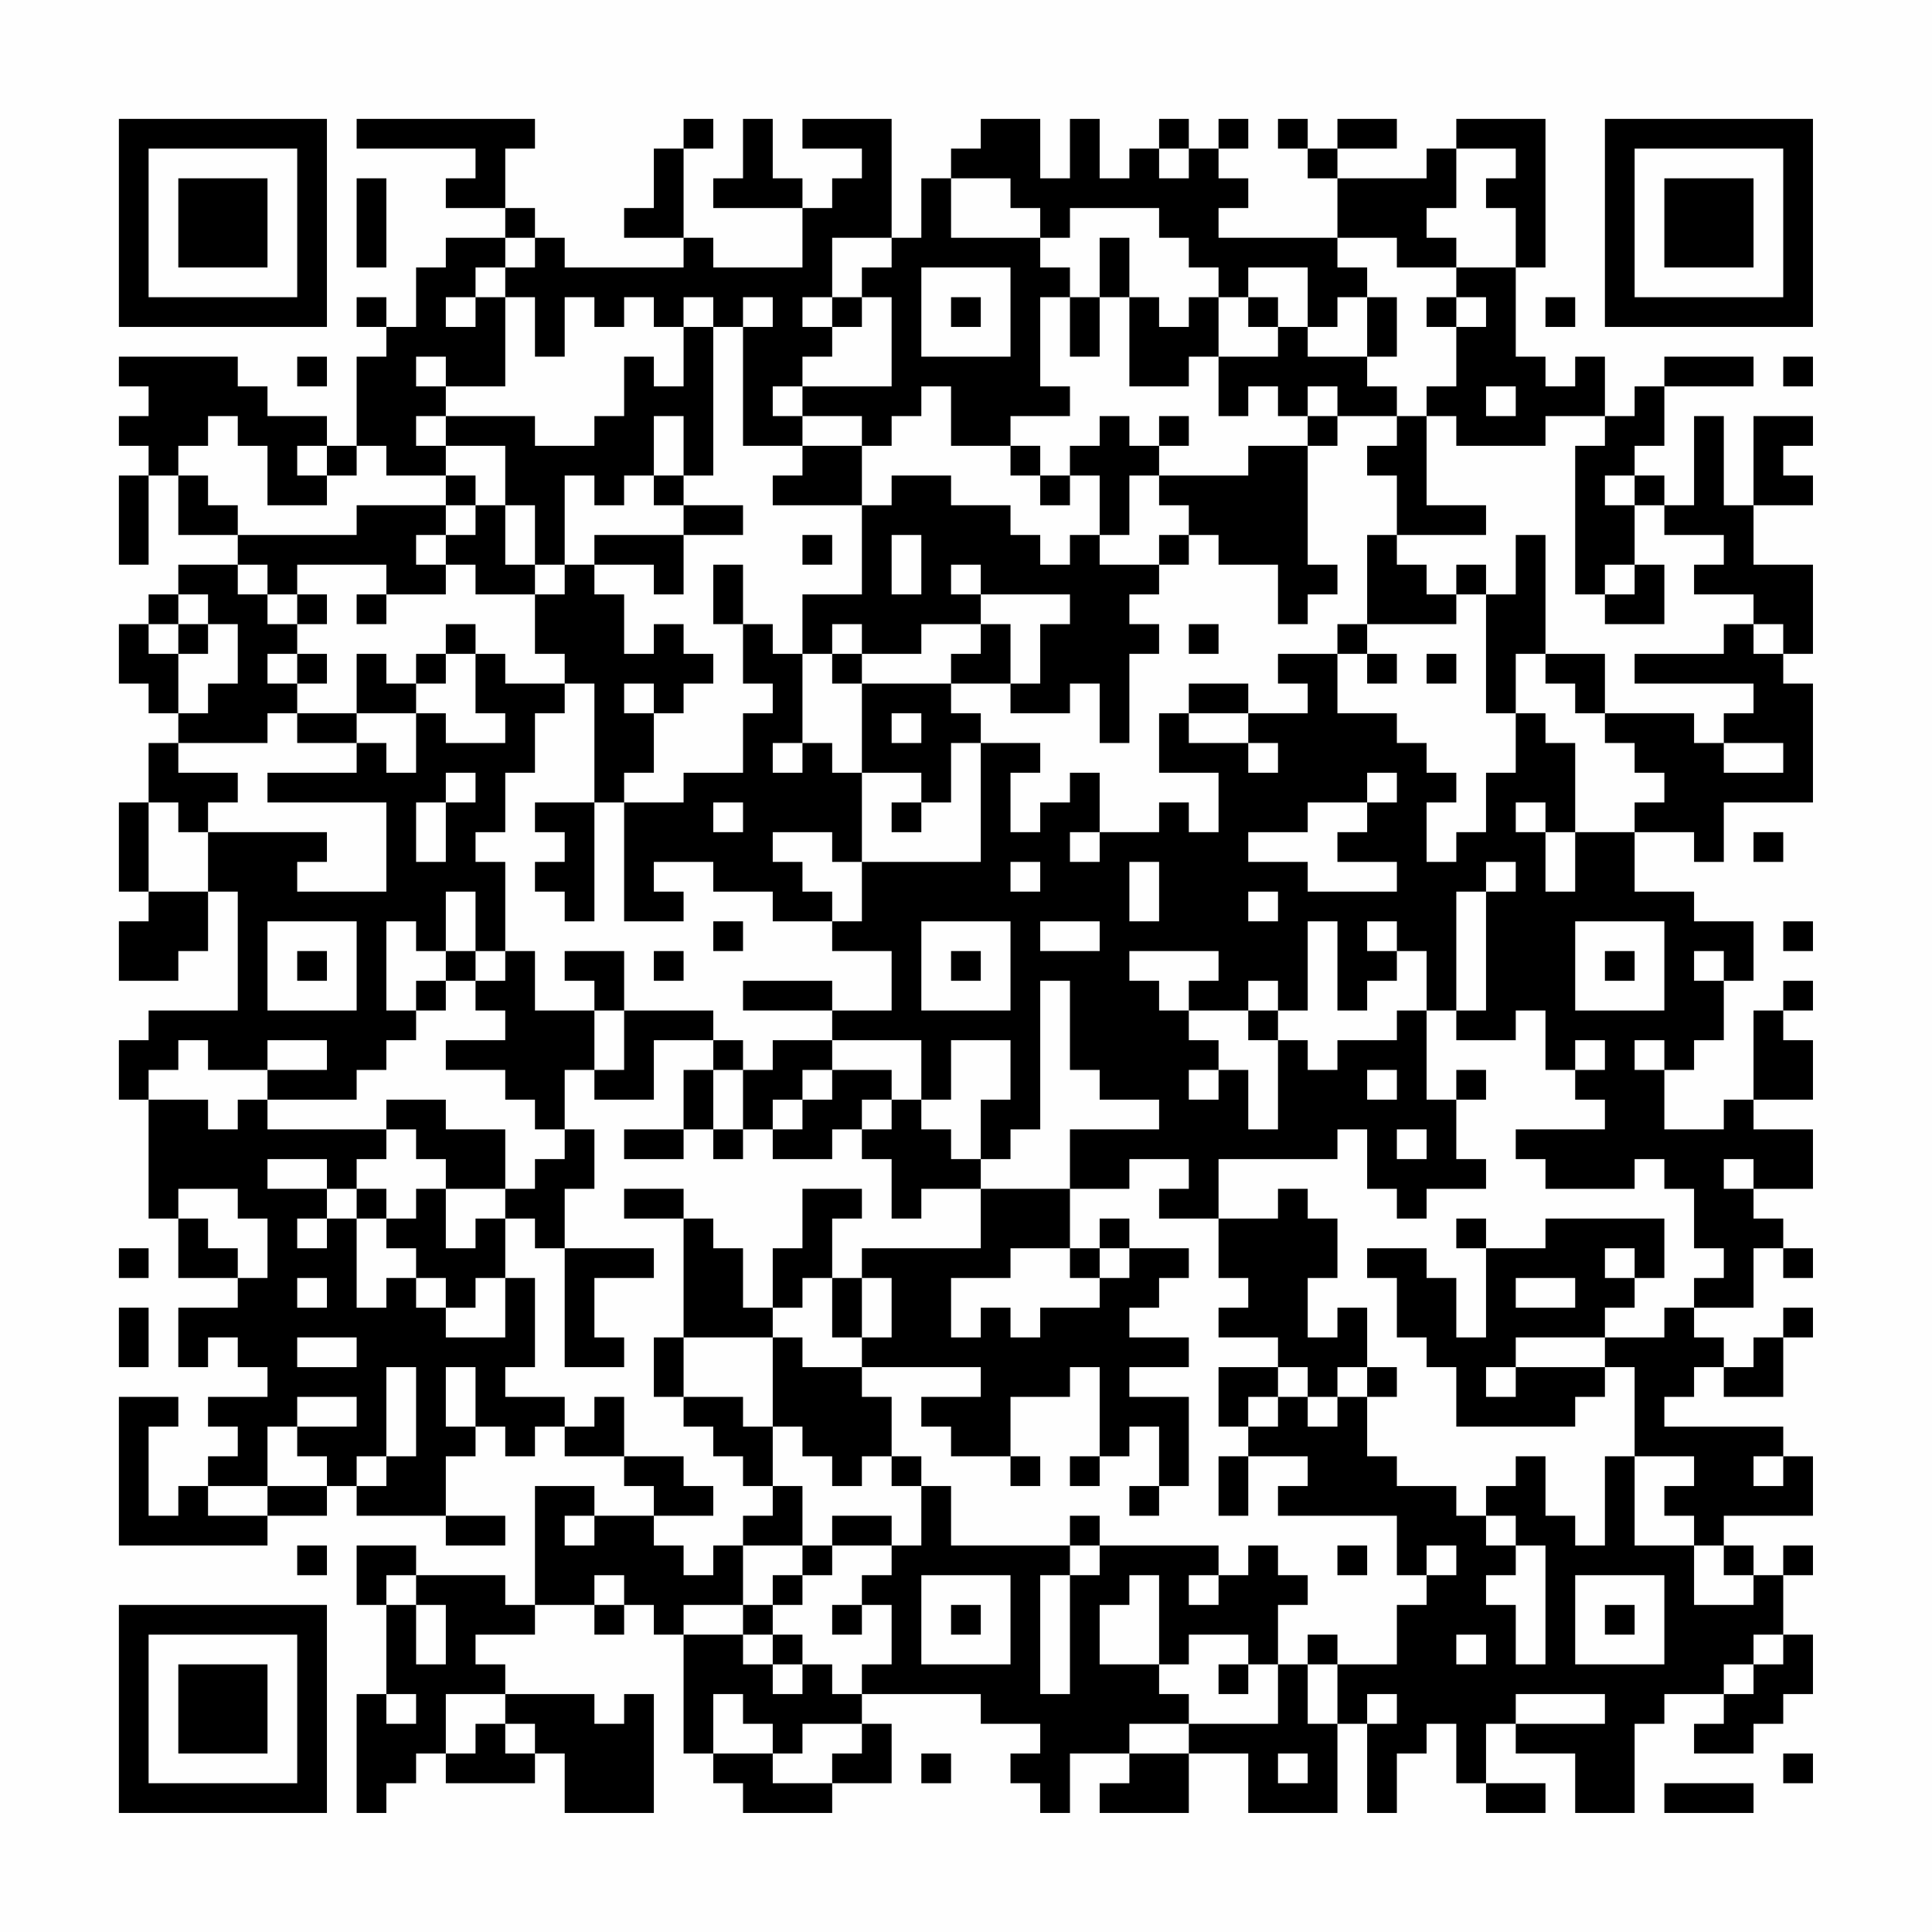 <?xml version="1.0" encoding="UTF-8"?>
<svg xmlns="http://www.w3.org/2000/svg" version="1.1" width="300" height="300" viewBox="0 0 300 300"><rect x="0" y="0" width="300" height="300" fill="#fefefe"/><g transform="scale(4.615)"><g transform="translate(4,4)"><path fill-rule="evenodd" d="M8 0L8 1L12 1L12 2L11 2L11 3L13 3L13 4L11 4L11 5L10 5L10 7L9 7L9 6L8 6L8 7L9 7L9 8L8 8L8 11L7 11L7 10L5 10L5 9L4 9L4 8L0 8L0 9L1 9L1 10L0 10L0 11L1 11L1 12L0 12L0 15L1 15L1 12L2 12L2 14L4 14L4 15L2 15L2 16L1 16L1 17L0 17L0 19L1 19L1 20L2 20L2 21L1 21L1 23L0 23L0 26L1 26L1 27L0 27L0 29L2 29L2 28L3 28L3 26L4 26L4 30L1 30L1 31L0 31L0 33L1 33L1 37L2 37L2 39L4 39L4 40L2 40L2 42L3 42L3 41L4 41L4 42L5 42L5 43L3 43L3 44L4 44L4 45L3 45L3 46L2 46L2 47L1 47L1 44L2 44L2 43L0 43L0 48L5 48L5 47L7 47L7 46L8 46L8 47L11 47L11 48L13 48L13 47L11 47L11 45L12 45L12 44L13 44L13 45L14 45L14 44L15 44L15 45L17 45L17 46L18 46L18 47L16 47L16 46L14 46L14 50L13 50L13 49L10 49L10 48L8 48L8 50L9 50L9 53L8 53L8 57L9 57L9 56L10 56L10 55L11 55L11 56L14 56L14 55L15 55L15 57L18 57L18 53L17 53L17 54L16 54L16 53L13 53L13 52L12 52L12 51L14 51L14 50L16 50L16 51L17 51L17 50L18 50L18 51L19 51L19 55L20 55L20 56L21 56L21 57L24 57L24 56L26 56L26 54L25 54L25 53L29 53L29 54L31 54L31 55L30 55L30 56L31 56L31 57L32 57L32 55L34 55L34 56L33 56L33 57L36 57L36 55L38 55L38 57L41 57L41 54L42 54L42 57L43 57L43 55L44 55L44 54L45 54L45 56L46 56L46 57L48 57L48 56L46 56L46 54L47 54L47 55L49 55L49 57L51 57L51 54L52 54L52 53L54 53L54 54L53 54L53 55L55 55L55 54L56 54L56 53L57 53L57 51L56 51L56 49L57 49L57 48L56 48L56 49L55 49L55 48L54 48L54 47L57 47L57 45L56 45L56 44L52 44L52 43L53 43L53 42L54 42L54 43L56 43L56 41L57 41L57 40L56 40L56 41L55 41L55 42L54 42L54 41L53 41L53 40L55 40L55 38L56 38L56 39L57 39L57 38L56 38L56 37L55 37L55 36L57 36L57 34L55 34L55 33L57 33L57 31L56 31L56 30L57 30L57 29L56 29L56 30L55 30L55 33L54 33L54 34L52 34L52 32L53 32L53 31L54 31L54 29L55 29L55 27L53 27L53 26L51 26L51 24L53 24L53 25L54 25L54 23L57 23L57 19L56 19L56 18L57 18L57 15L55 15L55 13L57 13L57 12L56 12L56 11L57 11L57 10L55 10L55 13L54 13L54 10L53 10L53 13L52 13L52 12L51 12L51 11L52 11L52 9L55 9L55 8L52 8L52 9L51 9L51 10L50 10L50 8L49 8L49 9L48 9L48 8L47 8L47 5L48 5L48 0L45 0L45 1L44 1L44 2L41 2L41 1L43 1L43 0L41 0L41 1L40 1L40 0L39 0L39 1L40 1L40 2L41 2L41 4L37 4L37 3L38 3L38 2L37 2L37 1L38 1L38 0L37 0L37 1L36 1L36 0L35 0L35 1L34 1L34 2L33 2L33 0L32 0L32 2L31 2L31 0L29 0L29 1L28 1L28 2L27 2L27 4L26 4L26 0L23 0L23 1L25 1L25 2L24 2L24 3L23 3L23 2L22 2L22 0L21 0L21 2L20 2L20 3L23 3L23 5L20 5L20 4L19 4L19 1L20 1L20 0L19 0L19 1L18 1L18 3L17 3L17 4L19 4L19 5L15 5L15 4L14 4L14 3L13 3L13 1L14 1L14 0ZM35 1L35 2L36 2L36 1ZM45 1L45 3L44 3L44 4L45 4L45 5L43 5L43 4L41 4L41 5L42 5L42 6L41 6L41 7L40 7L40 5L38 5L38 6L37 6L37 5L36 5L36 4L35 4L35 3L32 3L32 4L31 4L31 3L30 3L30 2L28 2L28 4L31 4L31 5L32 5L32 6L31 6L31 9L32 9L32 10L30 10L30 11L28 11L28 9L27 9L27 10L26 10L26 11L25 11L25 10L23 10L23 9L26 9L26 6L25 6L25 5L26 5L26 4L24 4L24 6L23 6L23 7L24 7L24 8L23 8L23 9L22 9L22 10L23 10L23 11L21 11L21 7L22 7L22 6L21 6L21 7L20 7L20 6L19 6L19 7L18 7L18 6L17 6L17 7L16 7L16 6L15 6L15 8L14 8L14 6L13 6L13 5L14 5L14 4L13 4L13 5L12 5L12 6L11 6L11 7L12 7L12 6L13 6L13 9L11 9L11 8L10 8L10 9L11 9L11 10L10 10L10 11L11 11L11 12L9 12L9 11L8 11L8 12L7 12L7 11L6 11L6 12L7 12L7 13L5 13L5 11L4 11L4 10L3 10L3 11L2 11L2 12L3 12L3 13L4 13L4 14L8 14L8 13L11 13L11 14L10 14L10 15L11 15L11 16L9 16L9 15L6 15L6 16L5 16L5 15L4 15L4 16L5 16L5 17L6 17L6 18L5 18L5 19L6 19L6 20L5 20L5 21L2 21L2 22L4 22L4 23L3 23L3 24L2 24L2 23L1 23L1 26L3 26L3 24L7 24L7 25L6 25L6 26L9 26L9 23L5 23L5 22L8 22L8 21L9 21L9 22L10 22L10 20L11 20L11 21L13 21L13 20L12 20L12 18L13 18L13 19L15 19L15 20L14 20L14 22L13 22L13 24L12 24L12 25L13 25L13 28L12 28L12 26L11 26L11 28L10 28L10 27L9 27L9 30L10 30L10 31L9 31L9 32L8 32L8 33L5 33L5 32L7 32L7 31L5 31L5 32L3 32L3 31L2 31L2 32L1 32L1 33L3 33L3 34L4 34L4 33L5 33L5 34L9 34L9 35L8 35L8 36L7 36L7 35L5 35L5 36L7 36L7 37L6 37L6 38L7 38L7 37L8 37L8 40L9 40L9 39L10 39L10 40L11 40L11 41L13 41L13 39L14 39L14 42L13 42L13 43L15 43L15 44L16 44L16 43L17 43L17 45L19 45L19 46L20 46L20 47L18 47L18 48L19 48L19 49L20 49L20 48L21 48L21 50L19 50L19 51L21 51L21 52L22 52L22 53L23 53L23 52L24 52L24 53L25 53L25 52L26 52L26 50L25 50L25 49L26 49L26 48L27 48L27 46L28 46L28 48L32 48L32 49L31 49L31 53L32 53L32 49L33 49L33 48L37 48L37 49L36 49L36 50L37 50L37 49L38 49L38 48L39 48L39 49L40 49L40 50L39 50L39 52L38 52L38 51L36 51L36 52L35 52L35 49L34 49L34 50L33 50L33 52L35 52L35 53L36 53L36 54L34 54L34 55L36 55L36 54L39 54L39 52L40 52L40 54L41 54L41 52L43 52L43 50L44 50L44 49L45 49L45 48L44 48L44 49L43 49L43 47L39 47L39 46L40 46L40 45L38 45L38 44L39 44L39 43L40 43L40 44L41 44L41 43L42 43L42 45L43 45L43 46L45 46L45 47L46 47L46 48L47 48L47 49L46 49L46 50L47 50L47 52L48 52L48 48L47 48L47 47L46 47L46 46L47 46L47 45L48 45L48 47L49 47L49 48L50 48L50 45L51 45L51 48L53 48L53 50L55 50L55 49L54 49L54 48L53 48L53 47L52 47L52 46L53 46L53 45L51 45L51 42L50 42L50 41L52 41L52 40L53 40L53 39L54 39L54 38L53 38L53 36L52 36L52 35L51 35L51 36L48 36L48 35L47 35L47 34L50 34L50 33L49 33L49 32L50 32L50 31L49 31L49 32L48 32L48 30L47 30L47 31L45 31L45 30L46 30L46 26L47 26L47 25L46 25L46 26L45 26L45 30L44 30L44 28L43 28L43 27L42 27L42 28L43 28L43 29L42 29L42 30L41 30L41 27L40 27L40 30L39 30L39 29L38 29L38 30L36 30L36 29L37 29L37 28L34 28L34 29L35 29L35 30L36 30L36 31L37 31L37 32L36 32L36 33L37 33L37 32L38 32L38 34L39 34L39 31L40 31L40 32L41 32L41 31L43 31L43 30L44 30L44 33L45 33L45 35L46 35L46 36L44 36L44 37L43 37L43 36L42 36L42 34L41 34L41 35L37 35L37 37L35 37L35 36L36 36L36 35L34 35L34 36L32 36L32 34L35 34L35 33L33 33L33 32L32 32L32 29L31 29L31 34L30 34L30 35L29 35L29 33L30 33L30 31L28 31L28 33L27 33L27 31L24 31L24 30L26 30L26 28L24 28L24 27L25 27L25 25L29 25L29 21L31 21L31 22L30 22L30 24L31 24L31 23L32 23L32 22L33 22L33 24L32 24L32 25L33 25L33 24L35 24L35 23L36 23L36 24L37 24L37 22L35 22L35 20L36 20L36 21L38 21L38 22L39 22L39 21L38 21L38 20L40 20L40 19L39 19L39 18L41 18L41 20L43 20L43 21L44 21L44 22L45 22L45 23L44 23L44 25L45 25L45 24L46 24L46 22L47 22L47 20L48 20L48 21L49 21L49 24L48 24L48 23L47 23L47 24L48 24L48 26L49 26L49 24L51 24L51 23L52 23L52 22L51 22L51 21L50 21L50 20L53 20L53 21L54 21L54 22L56 22L56 21L54 21L54 20L55 20L55 19L51 19L51 18L54 18L54 17L55 17L55 18L56 18L56 17L55 17L55 16L53 16L53 15L54 15L54 14L52 14L52 13L51 13L51 12L50 12L50 13L51 13L51 15L50 15L50 16L49 16L49 11L50 11L50 10L48 10L48 11L45 11L45 10L44 10L44 9L45 9L45 7L46 7L46 6L45 6L45 5L47 5L47 3L46 3L46 2L47 2L47 1ZM8 2L8 5L9 5L9 2ZM33 4L33 6L32 6L32 8L33 8L33 6L34 6L34 9L36 9L36 8L37 8L37 10L38 10L38 9L39 9L39 10L40 10L40 11L38 11L38 12L35 12L35 11L36 11L36 10L35 10L35 11L34 11L34 10L33 10L33 11L32 11L32 12L31 12L31 11L30 11L30 12L31 12L31 13L32 13L32 12L33 12L33 14L32 14L32 15L31 15L31 14L30 14L30 13L28 13L28 12L26 12L26 13L25 13L25 11L23 11L23 12L22 12L22 13L25 13L25 16L23 16L23 18L22 18L22 17L21 17L21 15L20 15L20 17L21 17L21 19L22 19L22 20L21 20L21 22L19 22L19 23L17 23L17 22L18 22L18 20L19 20L19 19L20 19L20 18L19 18L19 17L18 17L18 18L17 18L17 16L16 16L16 15L18 15L18 16L19 16L19 14L21 14L21 13L19 13L19 12L20 12L20 7L19 7L19 9L18 9L18 8L17 8L17 10L16 10L16 11L14 11L14 10L11 10L11 11L13 11L13 13L12 13L12 12L11 12L11 13L12 13L12 14L11 14L11 15L12 15L12 16L14 16L14 18L15 18L15 19L16 19L16 23L14 23L14 24L15 24L15 25L14 25L14 26L15 26L15 27L16 27L16 23L17 23L17 27L19 27L19 26L18 26L18 25L20 25L20 26L22 26L22 27L24 27L24 26L23 26L23 25L22 25L22 24L24 24L24 25L25 25L25 22L27 22L27 23L26 23L26 24L27 24L27 23L28 23L28 21L29 21L29 20L28 20L28 19L30 19L30 20L32 20L32 19L33 19L33 21L34 21L34 18L35 18L35 17L34 17L34 16L35 16L35 15L36 15L36 14L37 14L37 15L39 15L39 17L40 17L40 16L41 16L41 15L40 15L40 11L41 11L41 10L43 10L43 11L42 11L42 12L43 12L43 14L42 14L42 17L41 17L41 18L42 18L42 19L43 19L43 18L42 18L42 17L45 17L45 16L46 16L46 20L47 20L47 18L48 18L48 19L49 19L49 20L50 20L50 18L48 18L48 14L47 14L47 16L46 16L46 15L45 15L45 16L44 16L44 15L43 15L43 14L46 14L46 13L44 13L44 10L43 10L43 9L42 9L42 8L43 8L43 6L42 6L42 8L40 8L40 7L39 7L39 6L38 6L38 7L39 7L39 8L37 8L37 6L36 6L36 7L35 7L35 6L34 6L34 4ZM27 5L27 8L30 8L30 5ZM24 6L24 7L25 7L25 6ZM28 6L28 7L29 7L29 6ZM44 6L44 7L45 7L45 6ZM48 6L48 7L49 7L49 6ZM6 8L6 9L7 9L7 8ZM56 8L56 9L57 9L57 8ZM40 9L40 10L41 10L41 9ZM46 9L46 10L47 10L47 9ZM18 10L18 12L17 12L17 13L16 13L16 12L15 12L15 15L14 15L14 13L13 13L13 15L14 15L14 16L15 16L15 15L16 15L16 14L19 14L19 13L18 13L18 12L19 12L19 10ZM34 12L34 14L33 14L33 15L35 15L35 14L36 14L36 13L35 13L35 12ZM23 14L23 15L24 15L24 14ZM26 14L26 16L27 16L27 14ZM28 15L28 16L29 16L29 17L27 17L27 18L25 18L25 17L24 17L24 18L23 18L23 21L22 21L22 22L23 22L23 21L24 21L24 22L25 22L25 19L28 19L28 18L29 18L29 17L30 17L30 19L31 19L31 17L32 17L32 16L29 16L29 15ZM51 15L51 16L50 16L50 17L52 17L52 15ZM2 16L2 17L1 17L1 18L2 18L2 20L3 20L3 19L4 19L4 17L3 17L3 16ZM6 16L6 17L7 17L7 16ZM8 16L8 17L9 17L9 16ZM2 17L2 18L3 18L3 17ZM11 17L11 18L10 18L10 19L9 19L9 18L8 18L8 20L6 20L6 21L8 21L8 20L10 20L10 19L11 19L11 18L12 18L12 17ZM36 17L36 18L37 18L37 17ZM6 18L6 19L7 19L7 18ZM24 18L24 19L25 19L25 18ZM44 18L44 19L45 19L45 18ZM17 19L17 20L18 20L18 19ZM36 19L36 20L38 20L38 19ZM26 20L26 21L27 21L27 20ZM11 22L11 23L10 23L10 25L11 25L11 23L12 23L12 22ZM42 22L42 23L40 23L40 24L38 24L38 25L40 25L40 26L43 26L43 25L41 25L41 24L42 24L42 23L43 23L43 22ZM20 23L20 24L21 24L21 23ZM55 24L55 25L56 25L56 24ZM30 25L30 26L31 26L31 25ZM34 25L34 27L35 27L35 25ZM38 26L38 27L39 27L39 26ZM5 27L5 30L8 30L8 27ZM20 27L20 28L21 28L21 27ZM27 27L27 30L30 30L30 27ZM31 27L31 28L33 28L33 27ZM49 27L49 30L52 30L52 27ZM56 27L56 28L57 28L57 27ZM6 28L6 29L7 29L7 28ZM11 28L11 29L10 29L10 30L11 30L11 29L12 29L12 30L13 30L13 31L11 31L11 32L13 32L13 33L14 33L14 34L15 34L15 35L14 35L14 36L13 36L13 34L11 34L11 33L9 33L9 34L10 34L10 35L11 35L11 36L10 36L10 37L9 37L9 36L8 36L8 37L9 37L9 38L10 38L10 39L11 39L11 40L12 40L12 39L13 39L13 37L14 37L14 38L15 38L15 42L17 42L17 41L16 41L16 39L18 39L18 38L15 38L15 36L16 36L16 34L15 34L15 32L16 32L16 33L18 33L18 31L20 31L20 32L19 32L19 34L17 34L17 35L19 35L19 34L20 34L20 35L21 35L21 34L22 34L22 35L24 35L24 34L25 34L25 35L26 35L26 37L27 37L27 36L29 36L29 38L25 38L25 39L24 39L24 37L25 37L25 36L23 36L23 38L22 38L22 40L21 40L21 38L20 38L20 37L19 37L19 36L17 36L17 37L19 37L19 41L18 41L18 43L19 43L19 44L20 44L20 45L21 45L21 46L22 46L22 47L21 47L21 48L23 48L23 49L22 49L22 50L21 50L21 51L22 51L22 52L23 52L23 51L22 51L22 50L23 50L23 49L24 49L24 48L26 48L26 47L24 47L24 48L23 48L23 46L22 46L22 44L23 44L23 45L24 45L24 46L25 46L25 45L26 45L26 46L27 46L27 45L26 45L26 43L25 43L25 42L29 42L29 43L27 43L27 44L28 44L28 45L30 45L30 46L31 46L31 45L30 45L30 43L32 43L32 42L33 42L33 45L32 45L32 46L33 46L33 45L34 45L34 44L35 44L35 46L34 46L34 47L35 47L35 46L36 46L36 43L34 43L34 42L36 42L36 41L34 41L34 40L35 40L35 39L36 39L36 38L34 38L34 37L33 37L33 38L32 38L32 36L29 36L29 35L28 35L28 34L27 34L27 33L26 33L26 32L24 32L24 31L22 31L22 32L21 32L21 31L20 31L20 30L17 30L17 28L15 28L15 29L16 29L16 30L14 30L14 28L13 28L13 29L12 29L12 28ZM18 28L18 29L19 29L19 28ZM28 28L28 29L29 29L29 28ZM50 28L50 29L51 29L51 28ZM53 28L53 29L54 29L54 28ZM21 29L21 30L24 30L24 29ZM16 30L16 32L17 32L17 30ZM38 30L38 31L39 31L39 30ZM51 31L51 32L52 32L52 31ZM20 32L20 34L21 34L21 32ZM23 32L23 33L22 33L22 34L23 34L23 33L24 33L24 32ZM42 32L42 33L43 33L43 32ZM45 32L45 33L46 33L46 32ZM25 33L25 34L26 34L26 33ZM43 34L43 35L44 35L44 34ZM54 35L54 36L55 36L55 35ZM2 36L2 37L3 37L3 38L4 38L4 39L5 39L5 37L4 37L4 36ZM11 36L11 38L12 38L12 37L13 37L13 36ZM39 36L39 37L37 37L37 39L38 39L38 40L37 40L37 41L39 41L39 42L37 42L37 44L38 44L38 43L39 43L39 42L40 42L40 43L41 43L41 42L42 42L42 43L43 43L43 42L42 42L42 40L41 40L41 41L40 41L40 39L41 39L41 37L40 37L40 36ZM45 37L45 38L46 38L46 41L45 41L45 39L44 39L44 38L42 38L42 39L43 39L43 41L44 41L44 42L45 42L45 44L49 44L49 43L50 43L50 42L47 42L47 41L50 41L50 40L51 40L51 39L52 39L52 37L48 37L48 38L46 38L46 37ZM0 38L0 39L1 39L1 38ZM30 38L30 39L28 39L28 41L29 41L29 40L30 40L30 41L31 41L31 40L33 40L33 39L34 39L34 38L33 38L33 39L32 39L32 38ZM50 38L50 39L51 39L51 38ZM6 39L6 40L7 40L7 39ZM23 39L23 40L22 40L22 41L19 41L19 43L21 43L21 44L22 44L22 41L23 41L23 42L25 42L25 41L26 41L26 39L25 39L25 41L24 41L24 39ZM47 39L47 40L49 40L49 39ZM0 40L0 42L1 42L1 40ZM6 41L6 42L8 42L8 41ZM9 42L9 45L8 45L8 46L9 46L9 45L10 45L10 42ZM11 42L11 44L12 44L12 42ZM46 42L46 43L47 43L47 42ZM6 43L6 44L5 44L5 46L3 46L3 47L5 47L5 46L7 46L7 45L6 45L6 44L8 44L8 43ZM37 45L37 47L38 47L38 45ZM55 45L55 46L56 46L56 45ZM15 47L15 48L16 48L16 47ZM32 47L32 48L33 48L33 47ZM6 48L6 49L7 49L7 48ZM41 48L41 49L42 49L42 48ZM9 49L9 50L10 50L10 52L11 52L11 50L10 50L10 49ZM16 49L16 50L17 50L17 49ZM27 49L27 52L30 52L30 49ZM49 49L49 52L52 52L52 49ZM24 50L24 51L25 51L25 50ZM28 50L28 51L29 51L29 50ZM50 50L50 51L51 51L51 50ZM40 51L40 52L41 52L41 51ZM45 51L45 52L46 52L46 51ZM55 51L55 52L54 52L54 53L55 53L55 52L56 52L56 51ZM37 52L37 53L38 53L38 52ZM9 53L9 54L10 54L10 53ZM11 53L11 55L12 55L12 54L13 54L13 55L14 55L14 54L13 54L13 53ZM20 53L20 55L22 55L22 56L24 56L24 55L25 55L25 54L23 54L23 55L22 55L22 54L21 54L21 53ZM42 53L42 54L43 54L43 53ZM47 53L47 54L50 54L50 53ZM27 55L27 56L28 56L28 55ZM39 55L39 56L40 56L40 55ZM56 55L56 56L57 56L57 55ZM52 56L52 57L55 57L55 56ZM0 0L0 7L7 7L7 0ZM1 1L1 6L6 6L6 1ZM2 2L2 5L5 5L5 2ZM50 0L50 7L57 7L57 0ZM51 1L51 6L56 6L56 1ZM52 2L52 5L55 5L55 2ZM0 50L0 57L7 57L7 50ZM1 51L1 56L6 56L6 51ZM2 52L2 55L5 55L5 52Z" fill="#000000"/></g></g></svg>
